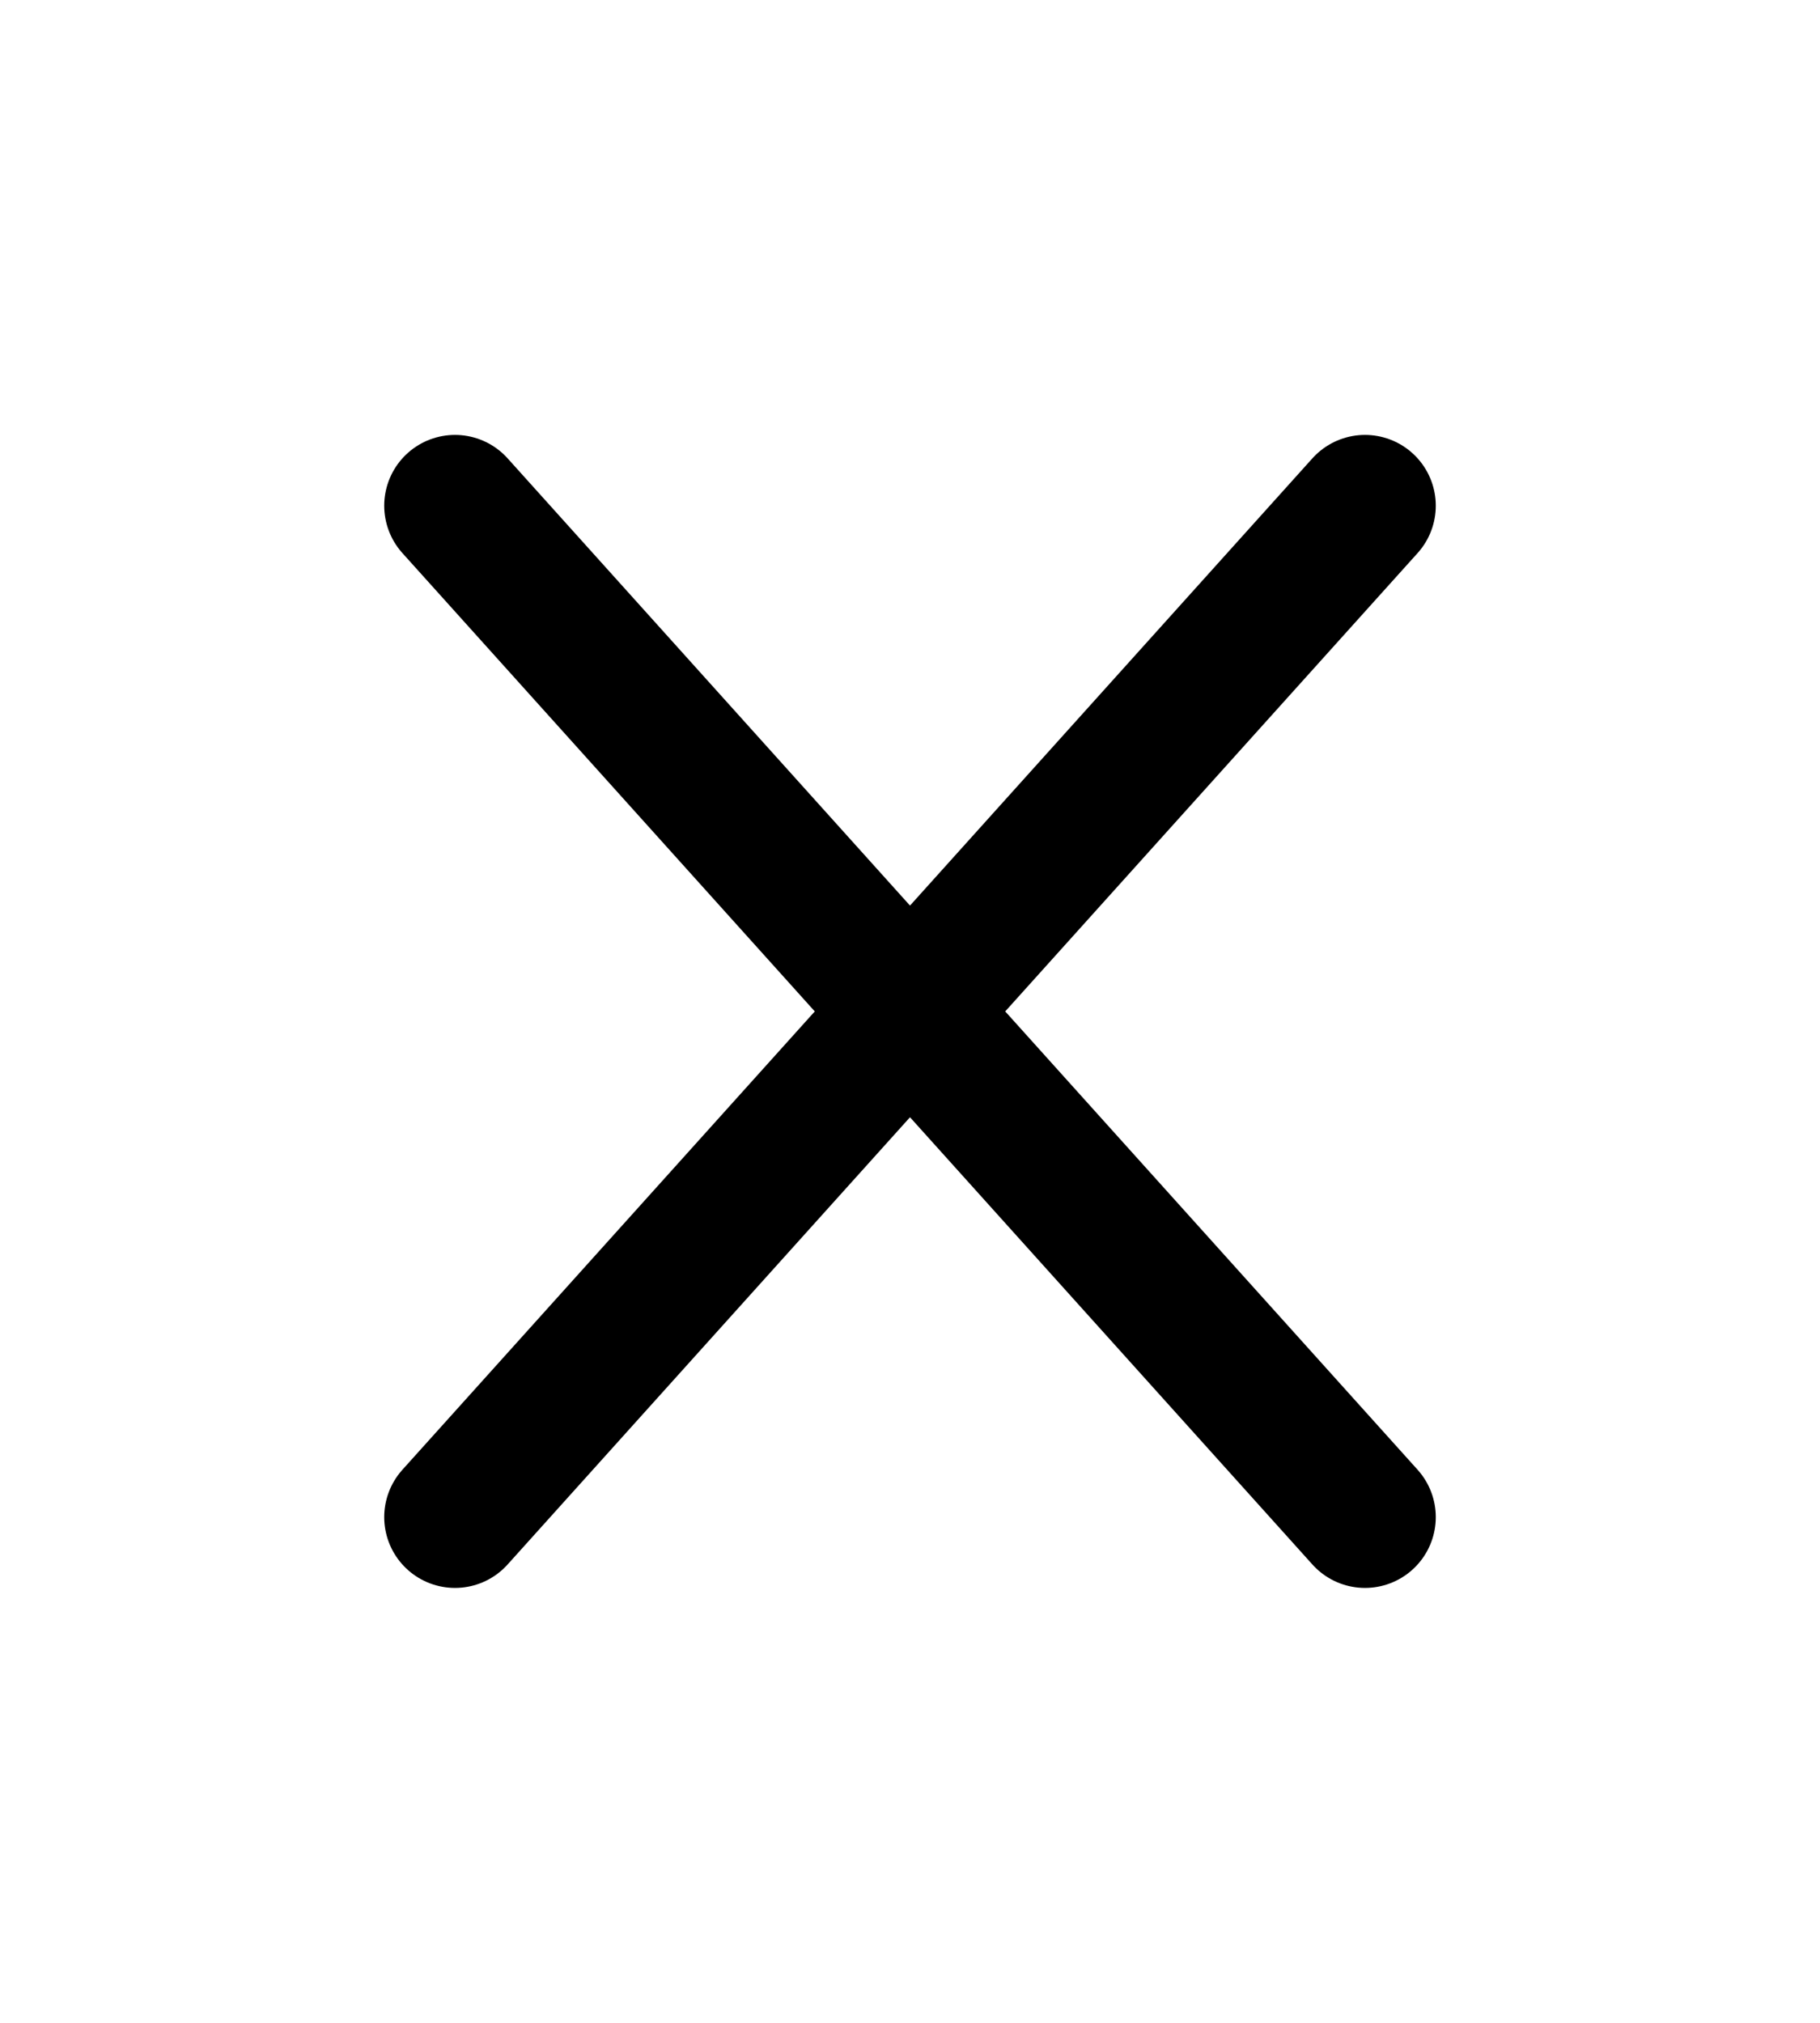 <svg width="45" height="50" viewBox="0 0 45 50" fill="none" xmlns="http://www.w3.org/2000/svg">
<path d="M33.75 12.5L11.25 37.5" stroke="black" stroke-width="3.5" stroke-linecap="round" stroke-linejoin="round"/>
<path d="M11.25 12.5L33.75 37.5" stroke="black" stroke-width="3.5" stroke-linecap="round" stroke-linejoin="round"/>
</svg>
